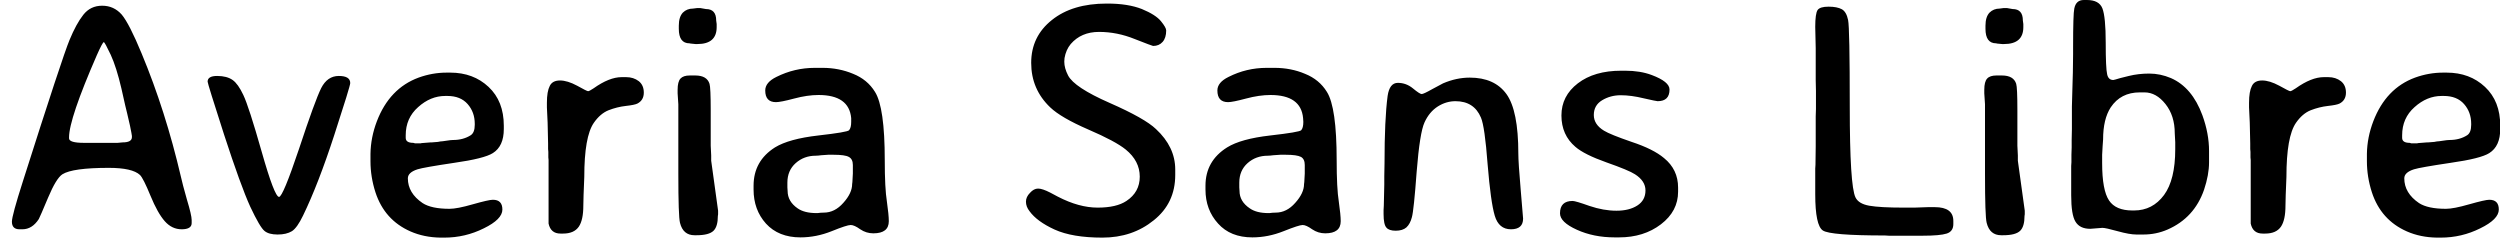 <svg width="105" height="10" viewBox="0 0 105 10" fill="none" xmlns="http://www.w3.org/2000/svg">
<path d="M5.54 5.76V5.71C5.54 5.683 5.513 5.54 5.46 5.28C5.4 5.027 5.36 4.853 5.34 4.76C5.313 4.667 5.233 4.32 5.1 3.72C4.96 3.12 4.81 2.647 4.65 2.3C4.483 1.947 4.387 1.77 4.36 1.77C4.327 1.77 4.23 1.95 4.07 2.31C3.29 4.097 2.9 5.25 2.9 5.77V5.81C2.9 5.937 3.11 6 3.53 6H3.82H3.88H4.48H4.77H4.83H4.94L5.15 5.98C5.41 5.98 5.54 5.907 5.54 5.76ZM8.05 9.24V9.37C8.05 9.543 7.91 9.63 7.63 9.63C7.357 9.63 7.12 9.517 6.92 9.29C6.72 9.063 6.52 8.707 6.32 8.22C6.12 7.733 5.973 7.443 5.88 7.35C5.667 7.15 5.23 7.05 4.57 7.05C3.557 7.05 2.907 7.14 2.62 7.32C2.447 7.433 2.247 7.76 2.02 8.3C1.793 8.84 1.663 9.14 1.63 9.2C1.443 9.487 1.213 9.63 0.94 9.63H0.82C0.607 9.63 0.5 9.523 0.5 9.31C0.5 9.143 0.653 8.58 0.96 7.62C2.073 4.12 2.727 2.14 2.92 1.68C3.107 1.227 3.3 0.873 3.5 0.62C3.7 0.367 3.963 0.24 4.29 0.24C4.617 0.24 4.89 0.363 5.11 0.61C5.323 0.863 5.603 1.41 5.95 2.25C6.617 3.85 7.167 5.577 7.6 7.43C7.64 7.617 7.723 7.933 7.85 8.38C7.983 8.82 8.05 9.107 8.05 9.24ZM8.72 3.43C8.72 3.27 8.853 3.19 9.12 3.19C9.393 3.19 9.61 3.247 9.77 3.36C9.923 3.467 10.073 3.677 10.22 3.99C10.373 4.31 10.63 5.103 10.99 6.37C11.35 7.637 11.593 8.27 11.72 8.27C11.827 8.27 12.107 7.597 12.56 6.25C13.007 4.897 13.317 4.047 13.49 3.7C13.663 3.36 13.91 3.19 14.23 3.19C14.55 3.19 14.71 3.29 14.71 3.49C14.71 3.57 14.487 4.297 14.04 5.67C13.593 7.043 13.157 8.17 12.73 9.05C12.563 9.397 12.407 9.617 12.26 9.71C12.107 9.803 11.907 9.85 11.66 9.85C11.413 9.85 11.23 9.8 11.11 9.7C10.983 9.6 10.783 9.26 10.51 8.68C10.243 8.093 9.877 7.083 9.41 5.65C8.95 4.223 8.72 3.483 8.72 3.43ZM19.02 5.88C19.313 5.88 19.563 5.813 19.77 5.68C19.883 5.607 19.94 5.46 19.94 5.24V5.2C19.94 4.873 19.84 4.597 19.64 4.37C19.44 4.143 19.157 4.03 18.79 4.03H18.7C18.287 4.03 17.907 4.187 17.56 4.5C17.213 4.807 17.04 5.2 17.04 5.68V5.79C17.04 5.93 17.147 6 17.36 6L17.43 6.02H17.67L17.71 6.01L18.09 5.98H18.14L18.39 5.96C18.423 5.953 18.46 5.947 18.5 5.94C18.54 5.94 18.623 5.93 18.75 5.91C18.877 5.89 18.967 5.88 19.02 5.88ZM18.66 9.98H18.5C18.04 9.973 17.62 9.887 17.24 9.72C16.513 9.4 16.023 8.853 15.77 8.08C15.63 7.647 15.56 7.21 15.56 6.77V6.46C15.567 6 15.657 5.543 15.83 5.09C16.183 4.17 16.767 3.56 17.58 3.26C17.967 3.12 18.36 3.05 18.76 3.05H18.91C19.557 3.05 20.093 3.25 20.52 3.65C20.947 4.05 21.16 4.593 21.16 5.28V5.42C21.16 5.9 21.007 6.237 20.7 6.43C20.46 6.583 19.917 6.72 19.07 6.84C18.217 6.967 17.707 7.057 17.54 7.11C17.267 7.197 17.13 7.323 17.13 7.49C17.13 7.903 17.337 8.25 17.75 8.53C17.997 8.69 18.373 8.77 18.88 8.77C19.093 8.77 19.42 8.707 19.86 8.58C20.307 8.453 20.587 8.39 20.7 8.39C20.967 8.39 21.1 8.527 21.1 8.8C21.1 9.073 20.84 9.337 20.32 9.59C19.8 9.85 19.247 9.98 18.66 9.98ZM22.97 4.51V4.31C22.97 3.997 23.01 3.763 23.09 3.61C23.163 3.457 23.307 3.38 23.52 3.38C23.727 3.38 23.967 3.453 24.24 3.6C24.513 3.753 24.667 3.83 24.7 3.83C24.733 3.83 24.81 3.79 24.93 3.71C25.37 3.397 25.763 3.24 26.11 3.24H26.3C26.507 3.24 26.683 3.297 26.83 3.41C26.97 3.523 27.04 3.683 27.04 3.89C27.04 4.103 26.95 4.257 26.77 4.35C26.69 4.39 26.527 4.423 26.28 4.45C26.04 4.477 25.8 4.537 25.56 4.63C25.327 4.723 25.12 4.9 24.94 5.16C24.673 5.547 24.54 6.303 24.54 7.43L24.51 8.19L24.5 8.63C24.5 9.037 24.437 9.333 24.31 9.52C24.177 9.713 23.957 9.81 23.65 9.81H23.54C23.267 9.81 23.1 9.67 23.04 9.39C23.04 9.37 23.04 8.94 23.04 8.1V6.72L23.03 6.61V6.38L23.02 6.26C23.02 6.187 23.02 6.11 23.02 6.03L23 5.15L22.97 4.51ZM30.1 1.01V1.14C30.1 1.613 29.83 1.85 29.29 1.85H29.24H29.21L29.01 1.83C28.99 1.823 28.973 1.82 28.96 1.82C28.66 1.82 28.51 1.617 28.51 1.21V1.08C28.51 0.833 28.567 0.65 28.68 0.53C28.793 0.417 28.937 0.36 29.11 0.36L29.27 0.34H29.42L29.65 0.38C29.937 0.38 30.08 0.54 30.08 0.86L30.1 1.01ZM29.87 6.75L30.16 8.85V9L30.15 9.07C30.15 9.363 30.09 9.57 29.97 9.69C29.843 9.817 29.603 9.88 29.25 9.88H29.17C28.85 9.88 28.647 9.707 28.56 9.36C28.513 9.18 28.49 8.493 28.49 7.3V4.38L28.46 3.92V3.77C28.46 3.543 28.5 3.387 28.58 3.3C28.66 3.213 28.79 3.17 28.97 3.17H29.2C29.527 3.17 29.727 3.287 29.8 3.52C29.833 3.62 29.85 3.993 29.85 4.64V6.12L29.87 6.53C29.87 6.583 29.87 6.657 29.87 6.75ZM33.08 8.02C33.08 8.313 33.22 8.557 33.5 8.75C33.687 8.883 33.953 8.95 34.3 8.95H34.34C34.42 8.937 34.507 8.93 34.6 8.93C34.907 8.93 35.18 8.793 35.42 8.52C35.667 8.247 35.79 7.983 35.79 7.73L35.8 7.65L35.82 7.29V6.93C35.82 6.763 35.763 6.65 35.65 6.59C35.543 6.53 35.33 6.5 35.01 6.5H34.92H34.87H34.78L34.49 6.52C34.397 6.533 34.32 6.54 34.26 6.54C33.933 6.54 33.653 6.643 33.42 6.85C33.187 7.057 33.07 7.33 33.07 7.67V7.87C33.077 7.943 33.08 7.993 33.08 8.02ZM32.59 4.29C32.29 4.29 32.14 4.127 32.14 3.8C32.14 3.573 32.297 3.383 32.61 3.23C33.117 2.977 33.653 2.85 34.22 2.85H34.55C35.003 2.85 35.43 2.933 35.83 3.1C36.23 3.26 36.537 3.513 36.75 3.86C37.023 4.293 37.16 5.25 37.16 6.73C37.16 7.517 37.19 8.097 37.25 8.47C37.303 8.843 37.33 9.117 37.33 9.29C37.33 9.63 37.113 9.8 36.68 9.8C36.48 9.8 36.297 9.743 36.13 9.63C35.963 9.51 35.83 9.45 35.73 9.45C35.623 9.45 35.357 9.537 34.93 9.71C34.497 9.883 34.06 9.97 33.62 9.97C33.007 9.97 32.523 9.777 32.17 9.39C31.823 9.003 31.65 8.527 31.65 7.96V7.8C31.65 7.107 31.95 6.57 32.55 6.19C32.943 5.95 33.55 5.783 34.37 5.69C35.19 5.597 35.62 5.523 35.66 5.47C35.72 5.403 35.75 5.287 35.75 5.12C35.75 5.073 35.75 5.02 35.75 4.96C35.69 4.313 35.233 3.99 34.38 3.99C34.067 3.99 33.723 4.04 33.35 4.14C32.977 4.24 32.723 4.29 32.59 4.29ZM49.36 7.12V7.35C49.36 8.137 49.06 8.77 48.46 9.25C47.86 9.737 47.14 9.98 46.3 9.98C45.46 9.98 44.79 9.867 44.29 9.64C43.797 9.413 43.447 9.157 43.24 8.87C43.14 8.743 43.09 8.61 43.09 8.47C43.09 8.337 43.147 8.213 43.26 8.1C43.367 7.98 43.48 7.92 43.6 7.92C43.72 7.92 43.89 7.977 44.11 8.09L44.43 8.26C45.023 8.567 45.58 8.72 46.1 8.72C46.627 8.72 47.03 8.627 47.31 8.44C47.683 8.193 47.87 7.853 47.87 7.42C47.87 6.98 47.673 6.6 47.28 6.28C46.993 6.047 46.47 5.767 45.71 5.44C44.943 5.107 44.41 4.797 44.11 4.51C43.577 4.003 43.31 3.38 43.31 2.64C43.31 1.9 43.6 1.3 44.18 0.84C44.753 0.38 45.52 0.15 46.48 0.15H46.51C47.09 0.15 47.573 0.227 47.96 0.38C48.347 0.54 48.613 0.71 48.76 0.89C48.907 1.07 48.98 1.2 48.98 1.28C48.98 1.487 48.93 1.647 48.83 1.76C48.73 1.873 48.597 1.93 48.43 1.93C48.41 1.93 48.153 1.833 47.66 1.64C47.167 1.44 46.667 1.34 46.16 1.34C45.66 1.34 45.263 1.51 44.97 1.85C44.837 2.01 44.75 2.207 44.71 2.44C44.703 2.487 44.7 2.537 44.7 2.59C44.7 2.77 44.753 2.963 44.86 3.17C45.033 3.503 45.613 3.887 46.6 4.32C47.587 4.753 48.237 5.12 48.55 5.42C49.09 5.92 49.36 6.487 49.36 7.12ZM52.06 8.02C52.06 8.313 52.203 8.557 52.49 8.75C52.677 8.883 52.94 8.95 53.28 8.95H53.32C53.4 8.937 53.487 8.93 53.58 8.93C53.887 8.93 54.16 8.793 54.4 8.52C54.647 8.247 54.77 7.983 54.77 7.73L54.78 7.65L54.8 7.29V6.93C54.8 6.763 54.747 6.65 54.64 6.59C54.527 6.53 54.313 6.5 54 6.5H53.9H53.85H53.77L53.48 6.52C53.38 6.533 53.303 6.54 53.25 6.54C52.917 6.54 52.633 6.643 52.4 6.85C52.167 7.057 52.05 7.33 52.05 7.67V7.87C52.057 7.943 52.06 7.993 52.06 8.02ZM51.58 4.29C51.28 4.29 51.13 4.127 51.13 3.8C51.13 3.573 51.287 3.383 51.6 3.23C52.1 2.977 52.633 2.85 53.2 2.85H53.53C53.99 2.85 54.417 2.933 54.81 3.1C55.21 3.26 55.517 3.513 55.73 3.86C56.003 4.293 56.14 5.25 56.14 6.73C56.14 7.517 56.17 8.097 56.23 8.47C56.283 8.843 56.31 9.117 56.31 9.29C56.31 9.63 56.093 9.8 55.66 9.8C55.46 9.8 55.277 9.743 55.11 9.63C54.943 9.51 54.81 9.45 54.71 9.45C54.61 9.45 54.343 9.537 53.91 9.71C53.477 9.883 53.04 9.97 52.6 9.97C51.987 9.97 51.507 9.777 51.16 9.39C50.807 9.003 50.63 8.527 50.63 7.96V7.8C50.63 7.107 50.933 6.57 51.54 6.19C51.927 5.95 52.53 5.783 53.35 5.69C54.17 5.597 54.603 5.523 54.65 5.47C54.71 5.403 54.74 5.287 54.74 5.12C54.74 5.073 54.737 5.02 54.73 4.96C54.67 4.313 54.213 3.99 53.36 3.99C53.047 3.99 52.703 4.04 52.33 4.14C51.957 4.24 51.707 4.29 51.58 4.29ZM58.28 4.03C58.333 3.663 58.477 3.48 58.71 3.48C58.943 3.48 59.153 3.557 59.34 3.71C59.533 3.87 59.657 3.95 59.71 3.95C59.763 3.95 59.913 3.88 60.16 3.74C60.407 3.607 60.557 3.527 60.61 3.5C60.983 3.34 61.357 3.26 61.73 3.26C62.423 3.26 62.937 3.49 63.27 3.95C63.603 4.41 63.77 5.243 63.77 6.45C63.77 6.697 63.803 7.207 63.87 7.98C63.937 8.76 63.97 9.16 63.97 9.18C63.97 9.48 63.8 9.63 63.46 9.63C63.12 9.63 62.893 9.44 62.78 9.06C62.667 8.68 62.567 7.96 62.48 6.9C62.4 5.84 62.307 5.187 62.2 4.94C62.007 4.48 61.65 4.25 61.13 4.25C60.87 4.25 60.623 4.323 60.39 4.47C60.15 4.623 59.963 4.847 59.83 5.14C59.697 5.427 59.587 6.117 59.5 7.21C59.42 8.297 59.353 8.933 59.3 9.12C59.253 9.307 59.177 9.45 59.07 9.55C58.963 9.643 58.813 9.69 58.62 9.69C58.433 9.69 58.303 9.647 58.23 9.56C58.15 9.473 58.11 9.283 58.11 8.99V8.82L58.12 8.64L58.14 7.75C58.14 7.637 58.14 7.52 58.14 7.4L58.15 6.86C58.15 5.627 58.193 4.683 58.28 4.03ZM66.17 6.17C65.777 5.837 65.58 5.397 65.58 4.85C65.58 4.303 65.81 3.853 66.27 3.5C66.73 3.147 67.337 2.97 68.09 2.97H68.26C68.68 2.97 69.05 3.03 69.37 3.15C69.87 3.337 70.12 3.54 70.12 3.76C70.12 4.087 69.953 4.25 69.62 4.25C69.587 4.25 69.393 4.21 69.04 4.13C68.687 4.043 68.363 4 68.07 4C67.783 4 67.523 4.07 67.29 4.21C67.057 4.35 66.94 4.557 66.94 4.83C66.94 5.097 67.083 5.317 67.37 5.49C67.543 5.597 67.93 5.753 68.53 5.96C69.137 6.16 69.59 6.387 69.89 6.64C70.283 6.96 70.48 7.373 70.48 7.88V8.05C70.48 8.597 70.24 9.053 69.76 9.42C69.28 9.787 68.693 9.97 68 9.97H67.82C67.227 9.97 66.697 9.863 66.23 9.65C65.757 9.437 65.52 9.207 65.52 8.96C65.52 8.613 65.697 8.44 66.05 8.44C66.13 8.44 66.367 8.51 66.76 8.65C67.153 8.783 67.53 8.85 67.89 8.85C68.25 8.85 68.543 8.777 68.77 8.63C68.997 8.483 69.11 8.273 69.11 8C69.11 7.733 68.963 7.507 68.67 7.32C68.497 7.207 68.097 7.04 67.47 6.82C66.85 6.6 66.417 6.383 66.17 6.17ZM80.98 8.7H81.26C81.78 8.7 82.04 8.893 82.04 9.28V9.41C82.04 9.617 81.947 9.75 81.76 9.81C81.573 9.87 81.233 9.9 80.74 9.9H79.33L79.17 9.89C77.637 9.89 76.767 9.82 76.56 9.68C76.347 9.54 76.24 9.033 76.24 8.16V7.08L76.25 6.92L76.26 6.14V4.89L76.27 4.58V3.82L76.26 3.37C76.26 3.223 76.26 3.073 76.26 2.92V2.47V2.03L76.24 1.13C76.24 0.757 76.273 0.52 76.34 0.42C76.407 0.327 76.56 0.28 76.8 0.28C77.04 0.28 77.227 0.317 77.36 0.39C77.487 0.463 77.573 0.613 77.62 0.84C77.667 1.06 77.69 2.277 77.69 4.49C77.69 6.697 77.77 7.963 77.93 8.29C78.017 8.47 78.21 8.587 78.51 8.64C78.81 8.693 79.29 8.72 79.95 8.72H80.4C80.5 8.713 80.597 8.71 80.69 8.71L80.98 8.7ZM84.98 1.01V1.14C84.98 1.613 84.71 1.85 84.17 1.85H84.12H84.09L83.88 1.83C83.867 1.823 83.853 1.82 83.84 1.82C83.54 1.82 83.39 1.617 83.39 1.21V1.08C83.39 0.833 83.447 0.65 83.56 0.53C83.673 0.417 83.817 0.36 83.99 0.36L84.14 0.34H84.3L84.53 0.38C84.817 0.38 84.96 0.54 84.96 0.86L84.98 1.01ZM84.75 6.75L85.04 8.85V9L85.03 9.07C85.03 9.363 84.97 9.57 84.85 9.69C84.723 9.817 84.483 9.88 84.13 9.88H84.05C83.73 9.88 83.527 9.707 83.44 9.36C83.393 9.18 83.37 8.493 83.37 7.3V4.38L83.34 3.92V3.77C83.34 3.543 83.38 3.387 83.46 3.3C83.54 3.213 83.67 3.17 83.85 3.17H84.08C84.407 3.17 84.607 3.287 84.68 3.52C84.713 3.62 84.73 3.993 84.73 4.64V6.12L84.75 6.53C84.75 6.583 84.75 6.657 84.75 6.75ZM91.36 6.04V5.97L91.34 5.6C91.34 5.107 91.21 4.697 90.95 4.37C90.69 4.043 90.397 3.88 90.07 3.88H89.93H89.87C89.337 3.88 88.93 4.09 88.65 4.51C88.437 4.837 88.33 5.287 88.33 5.86C88.317 6 88.31 6.093 88.31 6.14L88.29 6.5V6.85C88.29 7.61 88.387 8.133 88.58 8.42C88.767 8.7 89.093 8.84 89.56 8.84H89.63C90.15 8.84 90.57 8.623 90.89 8.19C91.203 7.763 91.36 7.123 91.36 6.27V6.04ZM86.99 8.2V6.97L87 6.81V6.5L87.01 6.19V5.88L87.02 5.42V4.47L87.05 3.39C87.057 3.283 87.06 3.173 87.06 3.06L87.07 2.28V1.97C87.07 1.043 87.087 0.507 87.12 0.36C87.167 0.12 87.3 0 87.52 0H87.65C87.99 0 88.207 0.117 88.3 0.35C88.393 0.59 88.44 1.07 88.44 1.79C88.44 2.51 88.46 2.953 88.5 3.12C88.533 3.28 88.62 3.36 88.76 3.36C88.78 3.36 88.877 3.333 89.05 3.28L89.41 3.19C89.683 3.123 89.97 3.09 90.27 3.09C90.577 3.09 90.88 3.153 91.18 3.28C91.773 3.54 92.213 4.06 92.5 4.84C92.687 5.353 92.78 5.853 92.78 6.34V6.82C92.78 7.167 92.71 7.55 92.57 7.97C92.297 8.757 91.787 9.313 91.04 9.64C90.72 9.78 90.38 9.85 90.02 9.85H89.73C89.537 9.85 89.273 9.803 88.94 9.71C88.607 9.617 88.393 9.57 88.3 9.57L87.79 9.61C87.497 9.61 87.29 9.51 87.17 9.31C87.05 9.117 86.99 8.747 86.99 8.2ZM94.46 4.51V4.31C94.46 3.997 94.5 3.763 94.58 3.61C94.653 3.457 94.797 3.38 95.01 3.38C95.217 3.38 95.457 3.453 95.73 3.6C96.003 3.753 96.157 3.83 96.19 3.83C96.223 3.83 96.3 3.79 96.42 3.71C96.86 3.397 97.253 3.24 97.6 3.24H97.79C97.997 3.24 98.173 3.297 98.32 3.41C98.46 3.523 98.53 3.683 98.53 3.89C98.53 4.103 98.44 4.257 98.26 4.35C98.18 4.39 98.017 4.423 97.77 4.45C97.53 4.477 97.29 4.537 97.05 4.63C96.817 4.723 96.61 4.9 96.43 5.16C96.163 5.547 96.03 6.303 96.03 7.43L96 8.19L95.99 8.63C95.99 9.037 95.927 9.333 95.8 9.52C95.667 9.713 95.447 9.81 95.14 9.81H95.03C94.757 9.81 94.59 9.67 94.53 9.39C94.53 9.37 94.53 8.94 94.53 8.1V6.72L94.52 6.61V6.38L94.51 6.26C94.51 6.187 94.51 6.11 94.51 6.03L94.49 5.15L94.46 4.51ZM102.87 5.88C103.163 5.88 103.413 5.813 103.62 5.68C103.733 5.607 103.79 5.46 103.79 5.24V5.2C103.79 4.873 103.69 4.597 103.49 4.37C103.29 4.143 103.007 4.03 102.64 4.03H102.55C102.137 4.03 101.757 4.187 101.41 4.5C101.063 4.807 100.89 5.2 100.89 5.68V5.79C100.89 5.93 100.997 6 101.21 6L101.27 6.02H101.52L101.56 6.01L101.94 5.98H101.99L102.24 5.96C102.273 5.953 102.31 5.947 102.35 5.94C102.39 5.94 102.473 5.93 102.6 5.91C102.727 5.89 102.817 5.88 102.87 5.88ZM102.51 9.98H102.35C101.89 9.973 101.47 9.887 101.09 9.72C100.363 9.4 99.873 8.853 99.62 8.08C99.48 7.647 99.41 7.21 99.41 6.77V6.46C99.417 6 99.507 5.543 99.68 5.09C100.033 4.17 100.617 3.56 101.43 3.26C101.817 3.12 102.21 3.05 102.61 3.05H102.76C103.407 3.05 103.943 3.25 104.37 3.65C104.797 4.05 105.01 4.593 105.01 5.28V5.42C105.01 5.9 104.857 6.237 104.55 6.43C104.31 6.583 103.767 6.72 102.92 6.84C102.067 6.967 101.557 7.057 101.39 7.11C101.117 7.197 100.98 7.323 100.98 7.49C100.98 7.903 101.187 8.25 101.6 8.53C101.847 8.69 102.223 8.77 102.73 8.77C102.943 8.77 103.27 8.707 103.71 8.58C104.157 8.453 104.437 8.39 104.55 8.39C104.817 8.39 104.95 8.527 104.95 8.8C104.95 9.073 104.69 9.337 104.17 9.59C103.65 9.85 103.097 9.98 102.51 9.98Z" fill="black"/>
</svg>
